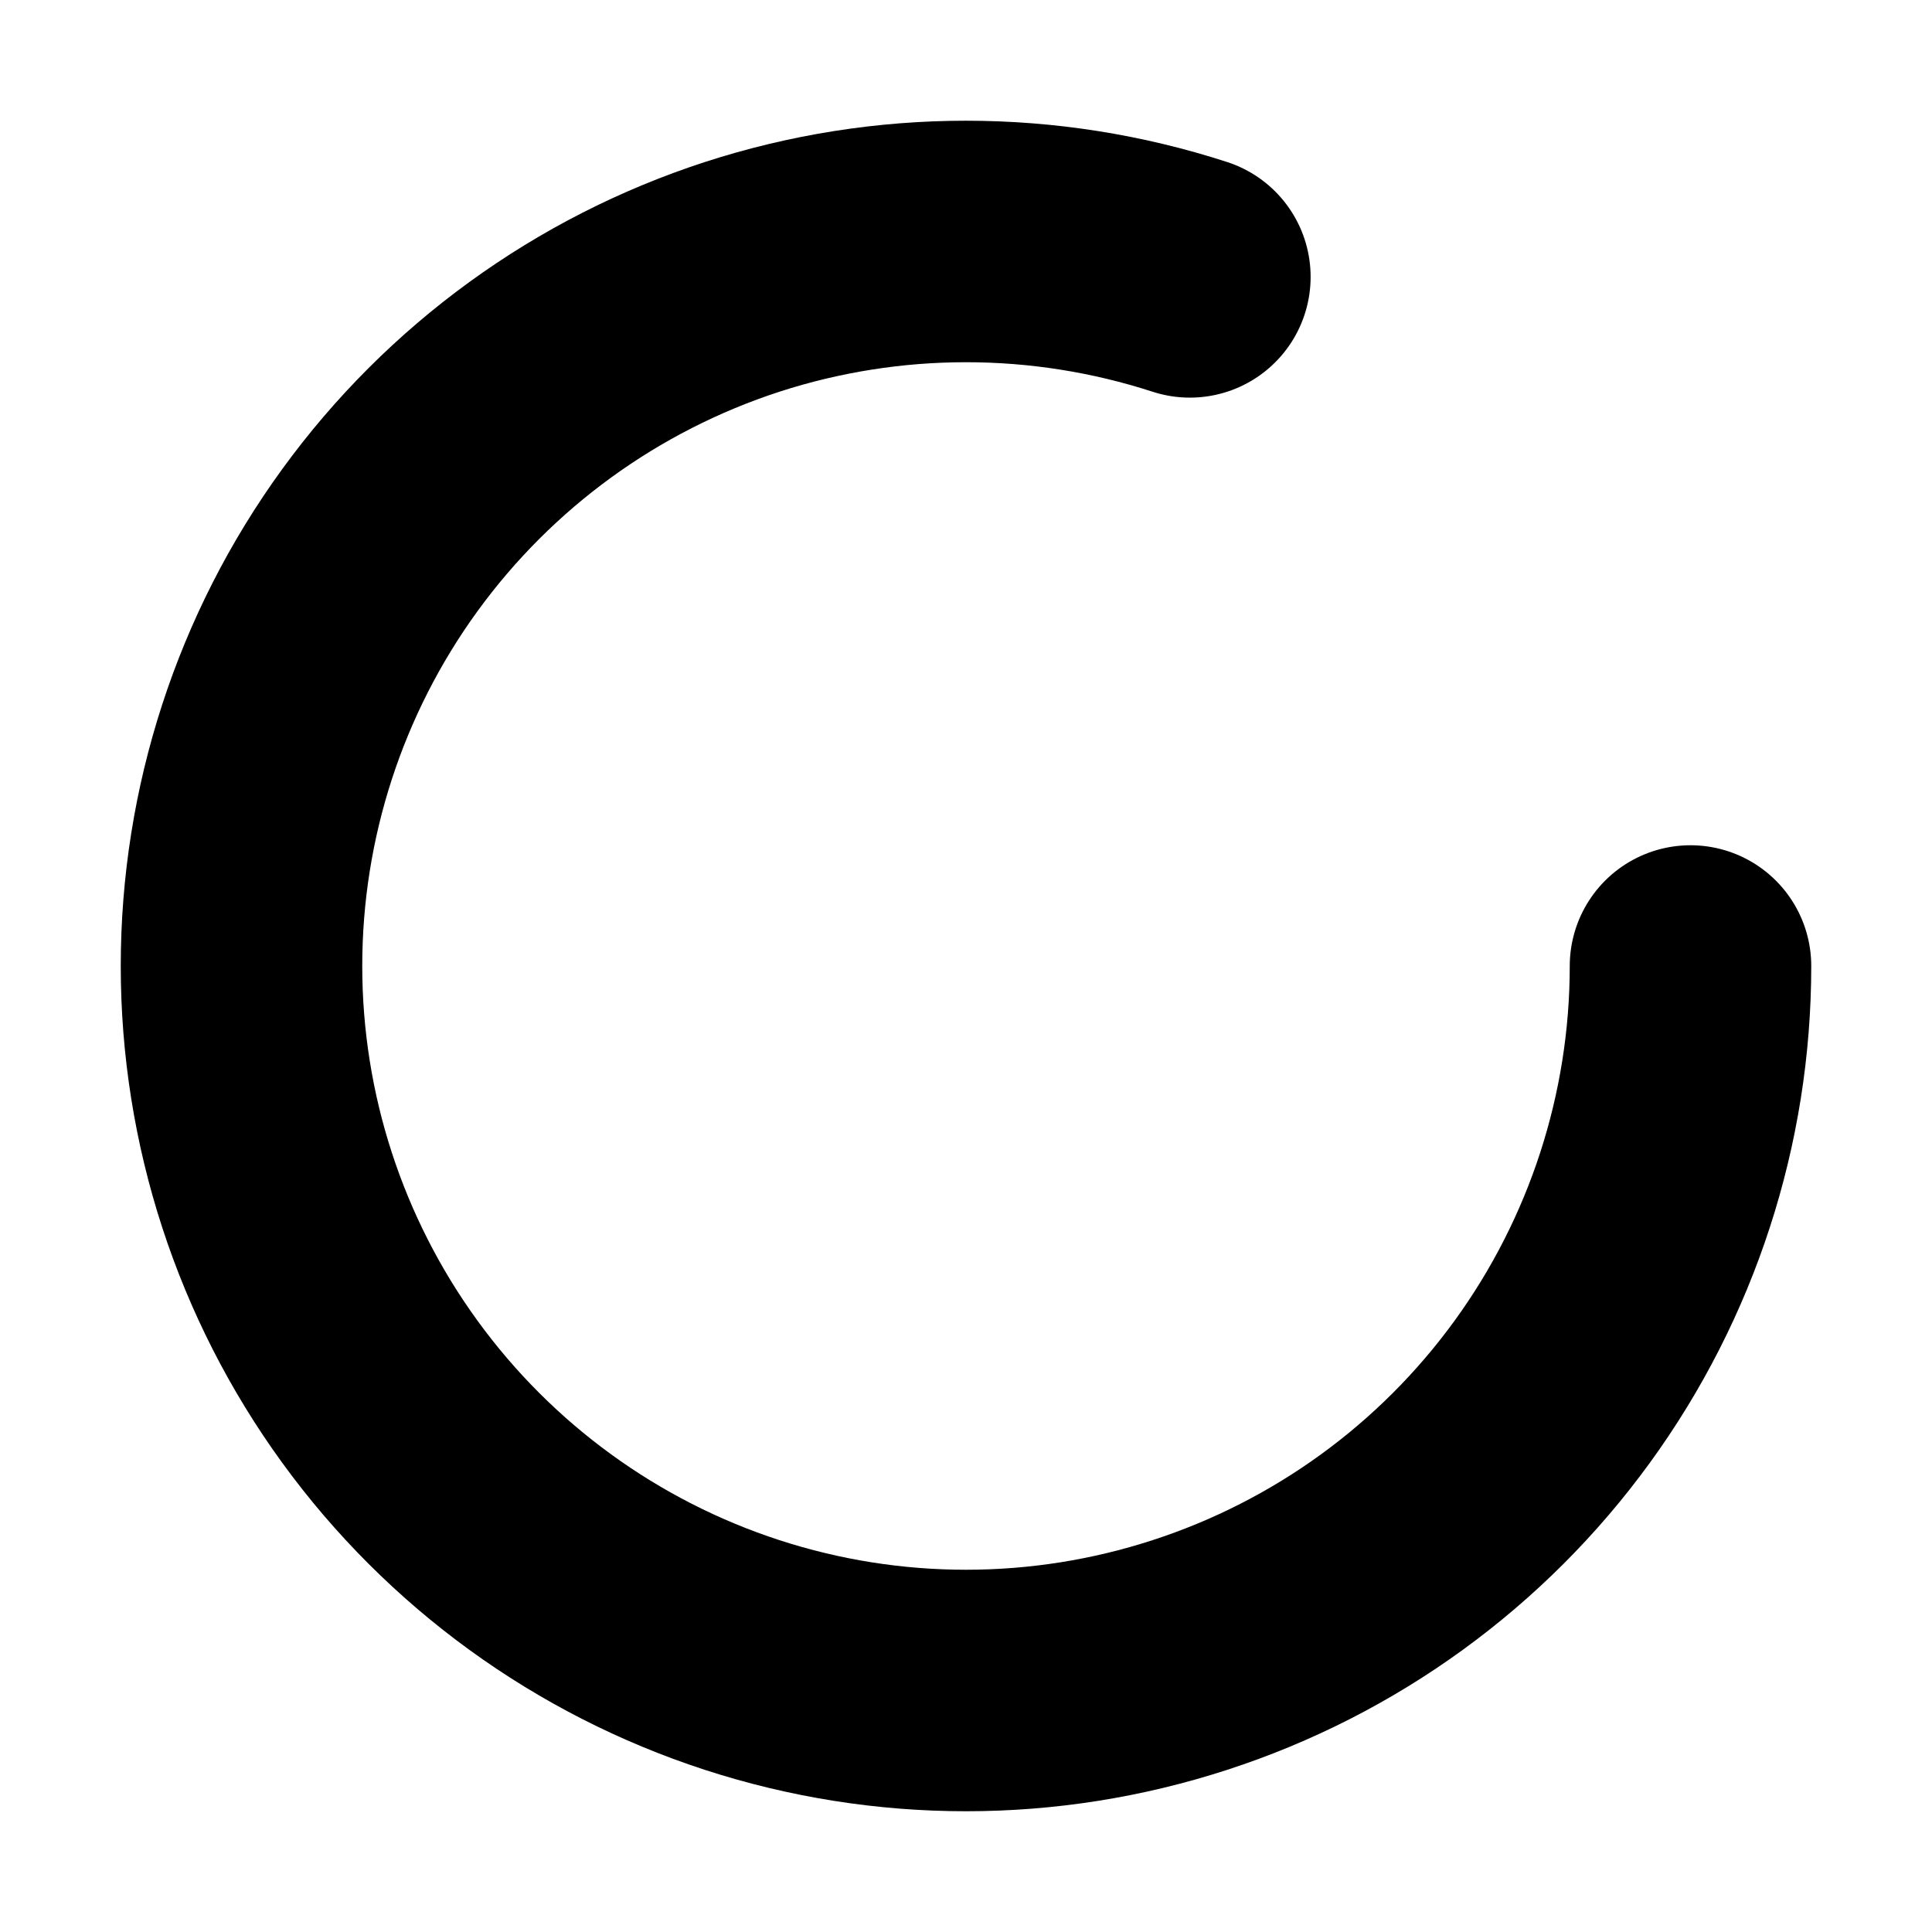 <svg width="16" height="16" viewBox="0 0 16 16" fill="none" xmlns="http://www.w3.org/2000/svg">
  <path 
    d="M14 8C14 9.267 13.599 10.502 12.854 11.527C12.109 12.552 11.059 13.315 9.854 13.706C8.649 14.098 7.351 14.098 6.146 13.706C4.941 13.314 3.891 12.551 3.146 11.526C2.401 10.501 2 9.267 2 8C2 6.733 2.401 5.498 3.146 4.473C3.891 3.448 4.941 2.685 6.146 2.293C7.351 1.902 8.649 1.902 9.854 2.293" 
    stroke="currentColor" 
    stroke-width="2" 
    stroke-linecap="round" 
    stroke-linejoin="round"
  />
</svg>